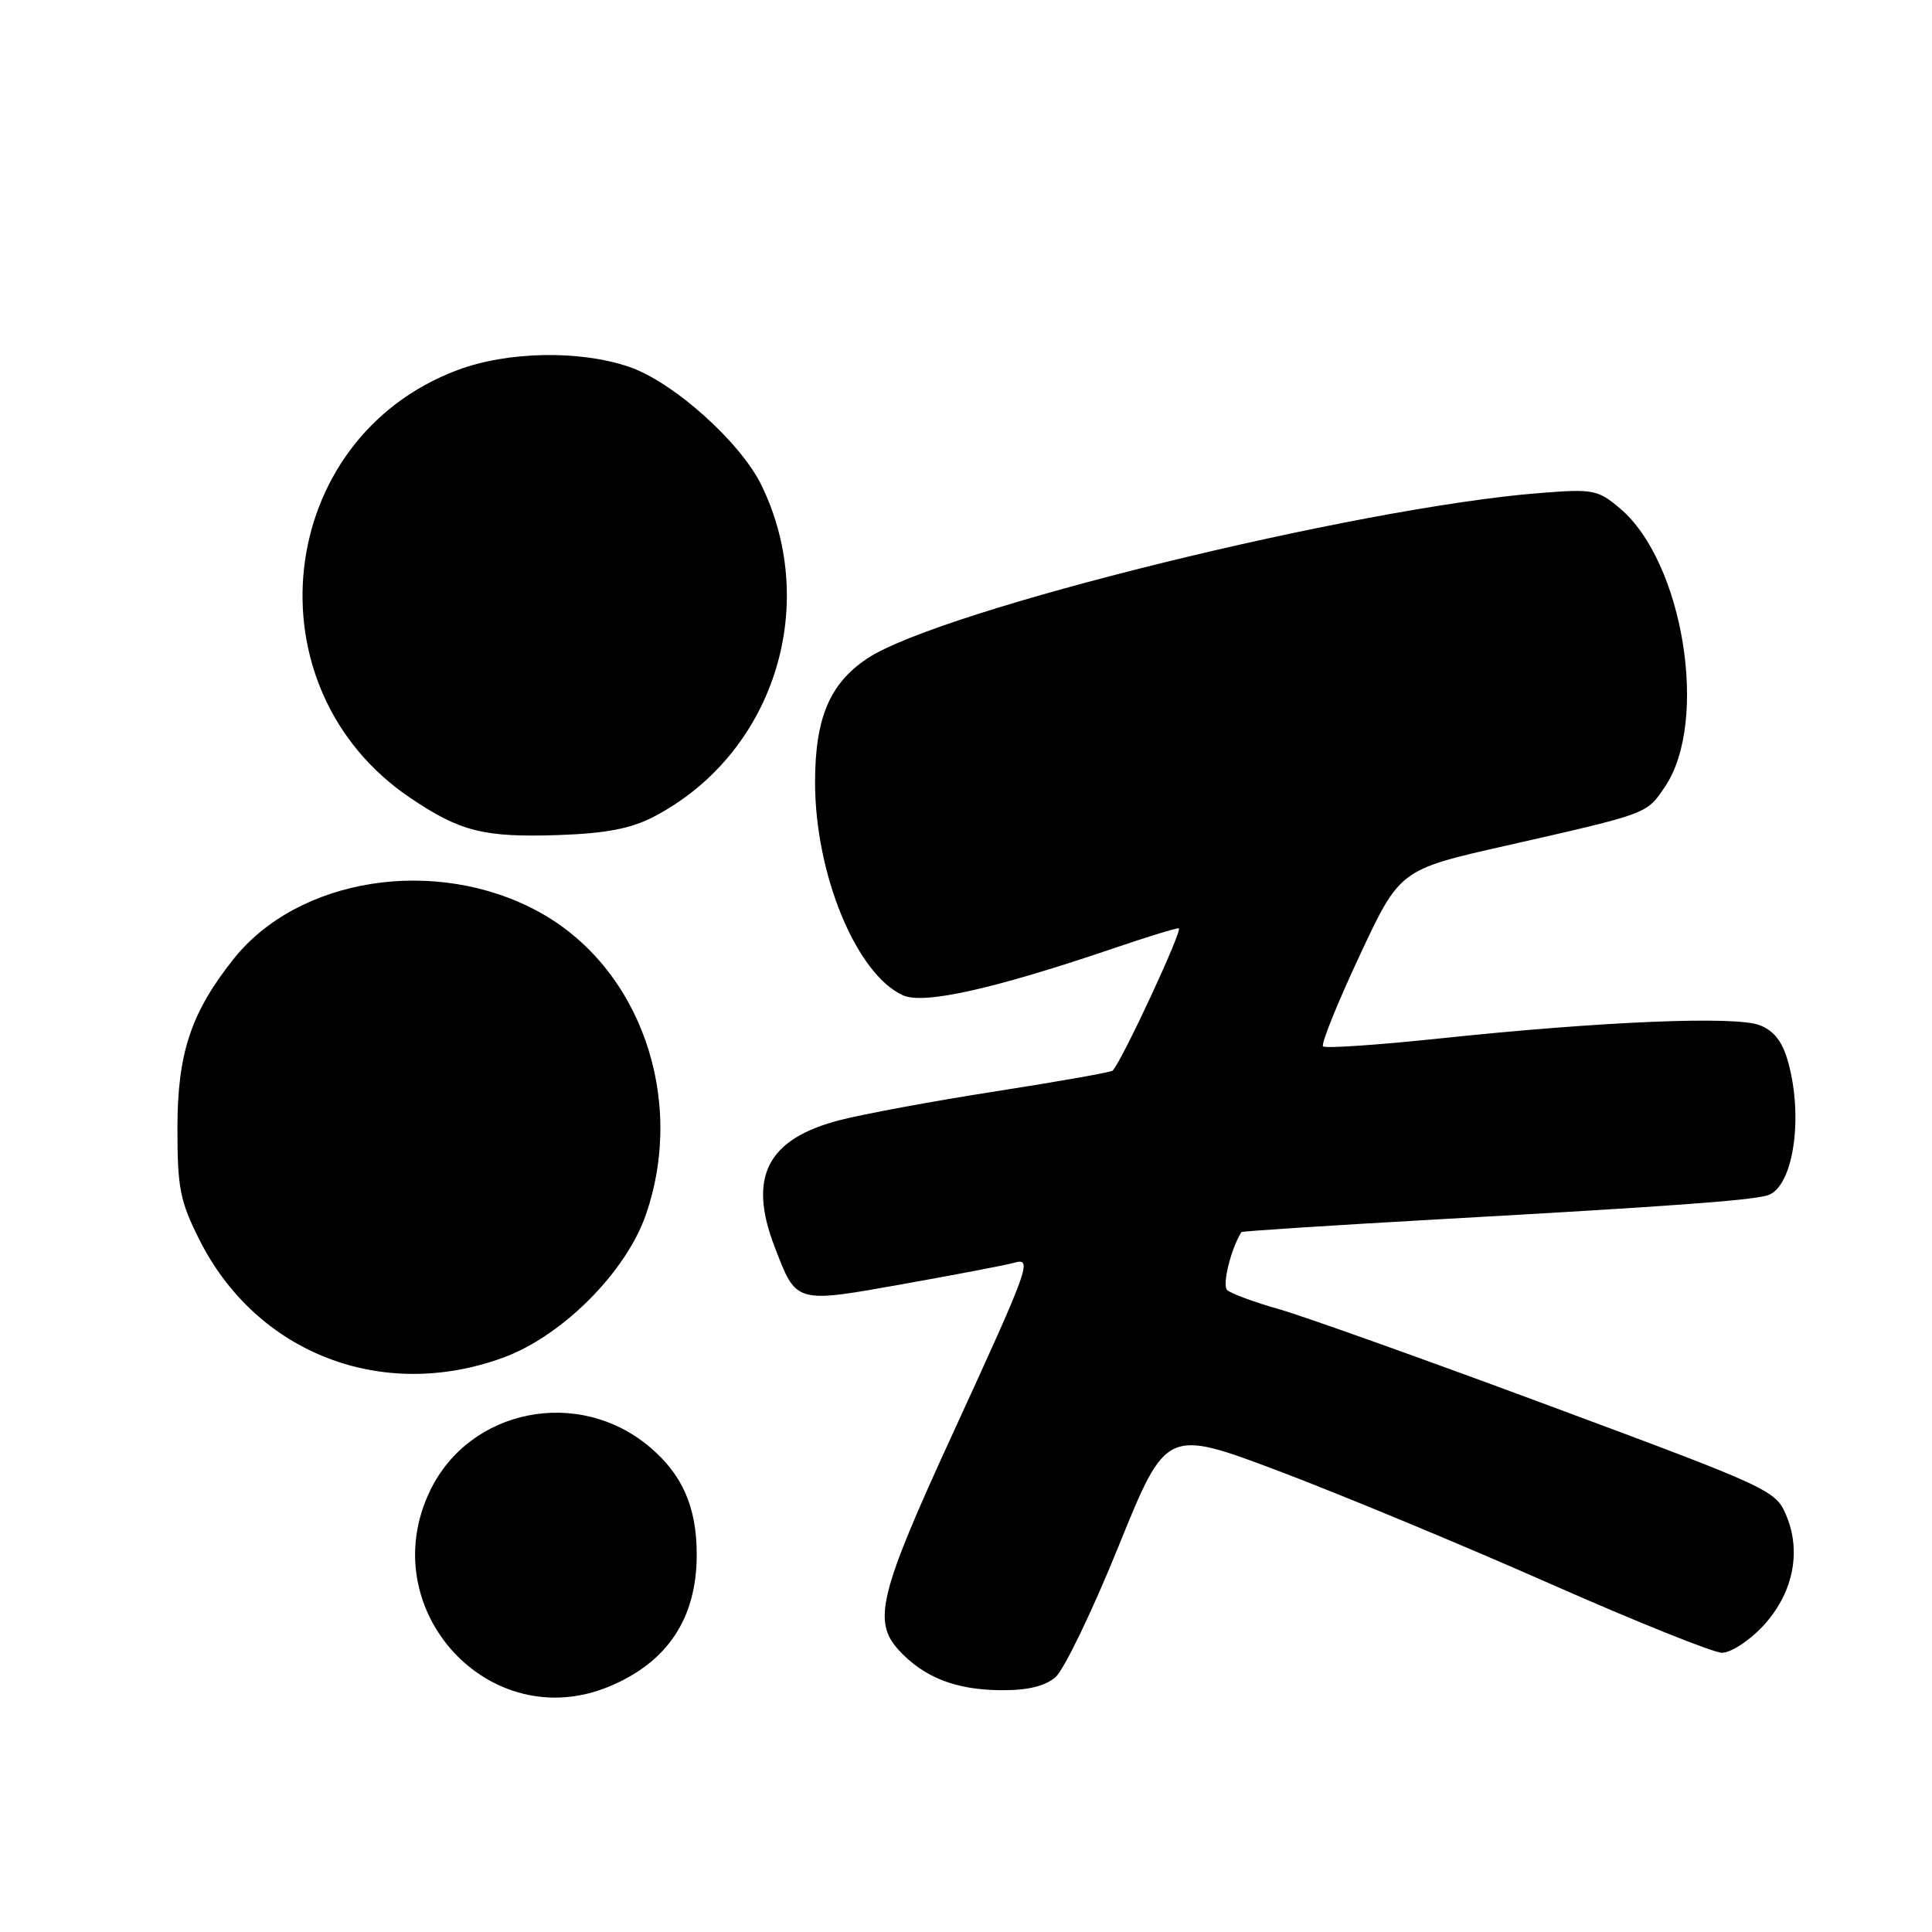 <?xml version="1.0" encoding="UTF-8" standalone="no"?>
<!DOCTYPE svg PUBLIC "-//W3C//DTD SVG 1.1//EN" "http://www.w3.org/Graphics/SVG/1.1/DTD/svg11.dtd" >
<svg xmlns="http://www.w3.org/2000/svg" xmlns:xlink="http://www.w3.org/1999/xlink" version="1.1" viewBox="0 0 256 256">
 <g >
 <path fill="currentColor"
d=" M 80.77 223.45 C 88.47 220.23 92.32 214.42 92.32 206.00 C 92.32 199.70 90.43 195.38 86.06 191.71 C 76.65 183.78 62.25 186.65 57.00 197.50 C 49.39 213.22 64.85 230.11 80.77 223.45 Z  M 139.84 222.25 C 140.97 221.29 144.74 213.48 148.21 204.90 C 154.53 189.30 154.53 189.30 169.52 194.95 C 177.76 198.07 193.86 204.75 205.30 209.81 C 216.74 214.86 227.03 219.00 228.18 219.00 C 229.33 219.00 231.74 217.44 233.54 215.53 C 237.55 211.27 238.75 205.72 236.70 200.83 C 235.30 197.47 234.67 197.18 205.39 186.30 C 188.95 180.19 172.80 174.42 169.50 173.48 C 166.20 172.55 163.10 171.40 162.61 170.94 C 161.91 170.30 163.09 165.51 164.49 163.26 C 164.57 163.13 176.53 162.36 191.07 161.54 C 221.27 159.85 231.79 159.08 234.17 158.40 C 237.58 157.42 239.02 148.20 236.93 140.70 C 236.19 138.03 235.08 136.59 233.19 135.85 C 229.99 134.59 212.24 135.33 190.67 137.61 C 182.52 138.47 175.61 138.94 175.31 138.65 C 175.02 138.36 177.19 132.97 180.13 126.68 C 185.48 115.24 185.48 115.24 199.49 112.07 C 218.53 107.75 218.16 107.89 220.63 104.23 C 226.47 95.55 223.04 74.42 214.64 67.35 C 211.72 64.89 211.09 64.77 204.02 65.33 C 179.73 67.24 124.53 80.83 114.89 87.27 C 109.93 90.59 108.00 95.17 108.00 103.66 C 108.00 115.82 113.46 129.07 119.64 131.88 C 122.40 133.14 131.79 131.03 147.93 125.53 C 152.01 124.14 155.73 123.00 156.19 123.00 C 156.84 123.00 148.77 140.40 147.43 141.87 C 147.24 142.07 140.32 143.30 132.05 144.59 C 123.77 145.88 114.41 147.61 111.25 148.43 C 101.65 150.92 99.07 155.96 102.65 165.23 C 105.55 172.78 105.30 172.71 119.74 170.13 C 126.76 168.88 133.33 167.62 134.35 167.33 C 136.86 166.61 136.48 167.66 126.24 189.97 C 116.50 211.16 115.59 214.84 119.11 218.67 C 122.44 222.27 126.63 223.92 132.64 223.96 C 136.13 223.99 138.44 223.44 139.84 222.25 Z  M 66.71 179.88 C 74.53 177.01 82.97 168.54 85.59 160.93 C 90.93 145.44 84.75 128.07 71.32 120.78 C 57.74 113.41 39.50 116.27 30.91 127.12 C 25.29 134.21 23.51 139.59 23.51 149.50 C 23.51 157.48 23.85 159.16 26.46 164.35 C 34.05 179.36 50.66 185.77 66.71 179.88 Z  M 86.55 108.26 C 102.37 100.07 108.76 80.52 100.91 64.32 C 98.14 58.60 89.21 50.60 83.36 48.61 C 76.80 46.37 67.27 46.55 60.64 49.03 C 36.36 58.12 32.72 91.16 54.40 105.75 C 61.01 110.20 64.13 110.98 74.00 110.65 C 80.26 110.43 83.57 109.80 86.55 108.26 Z "/>
</g>
</svg>